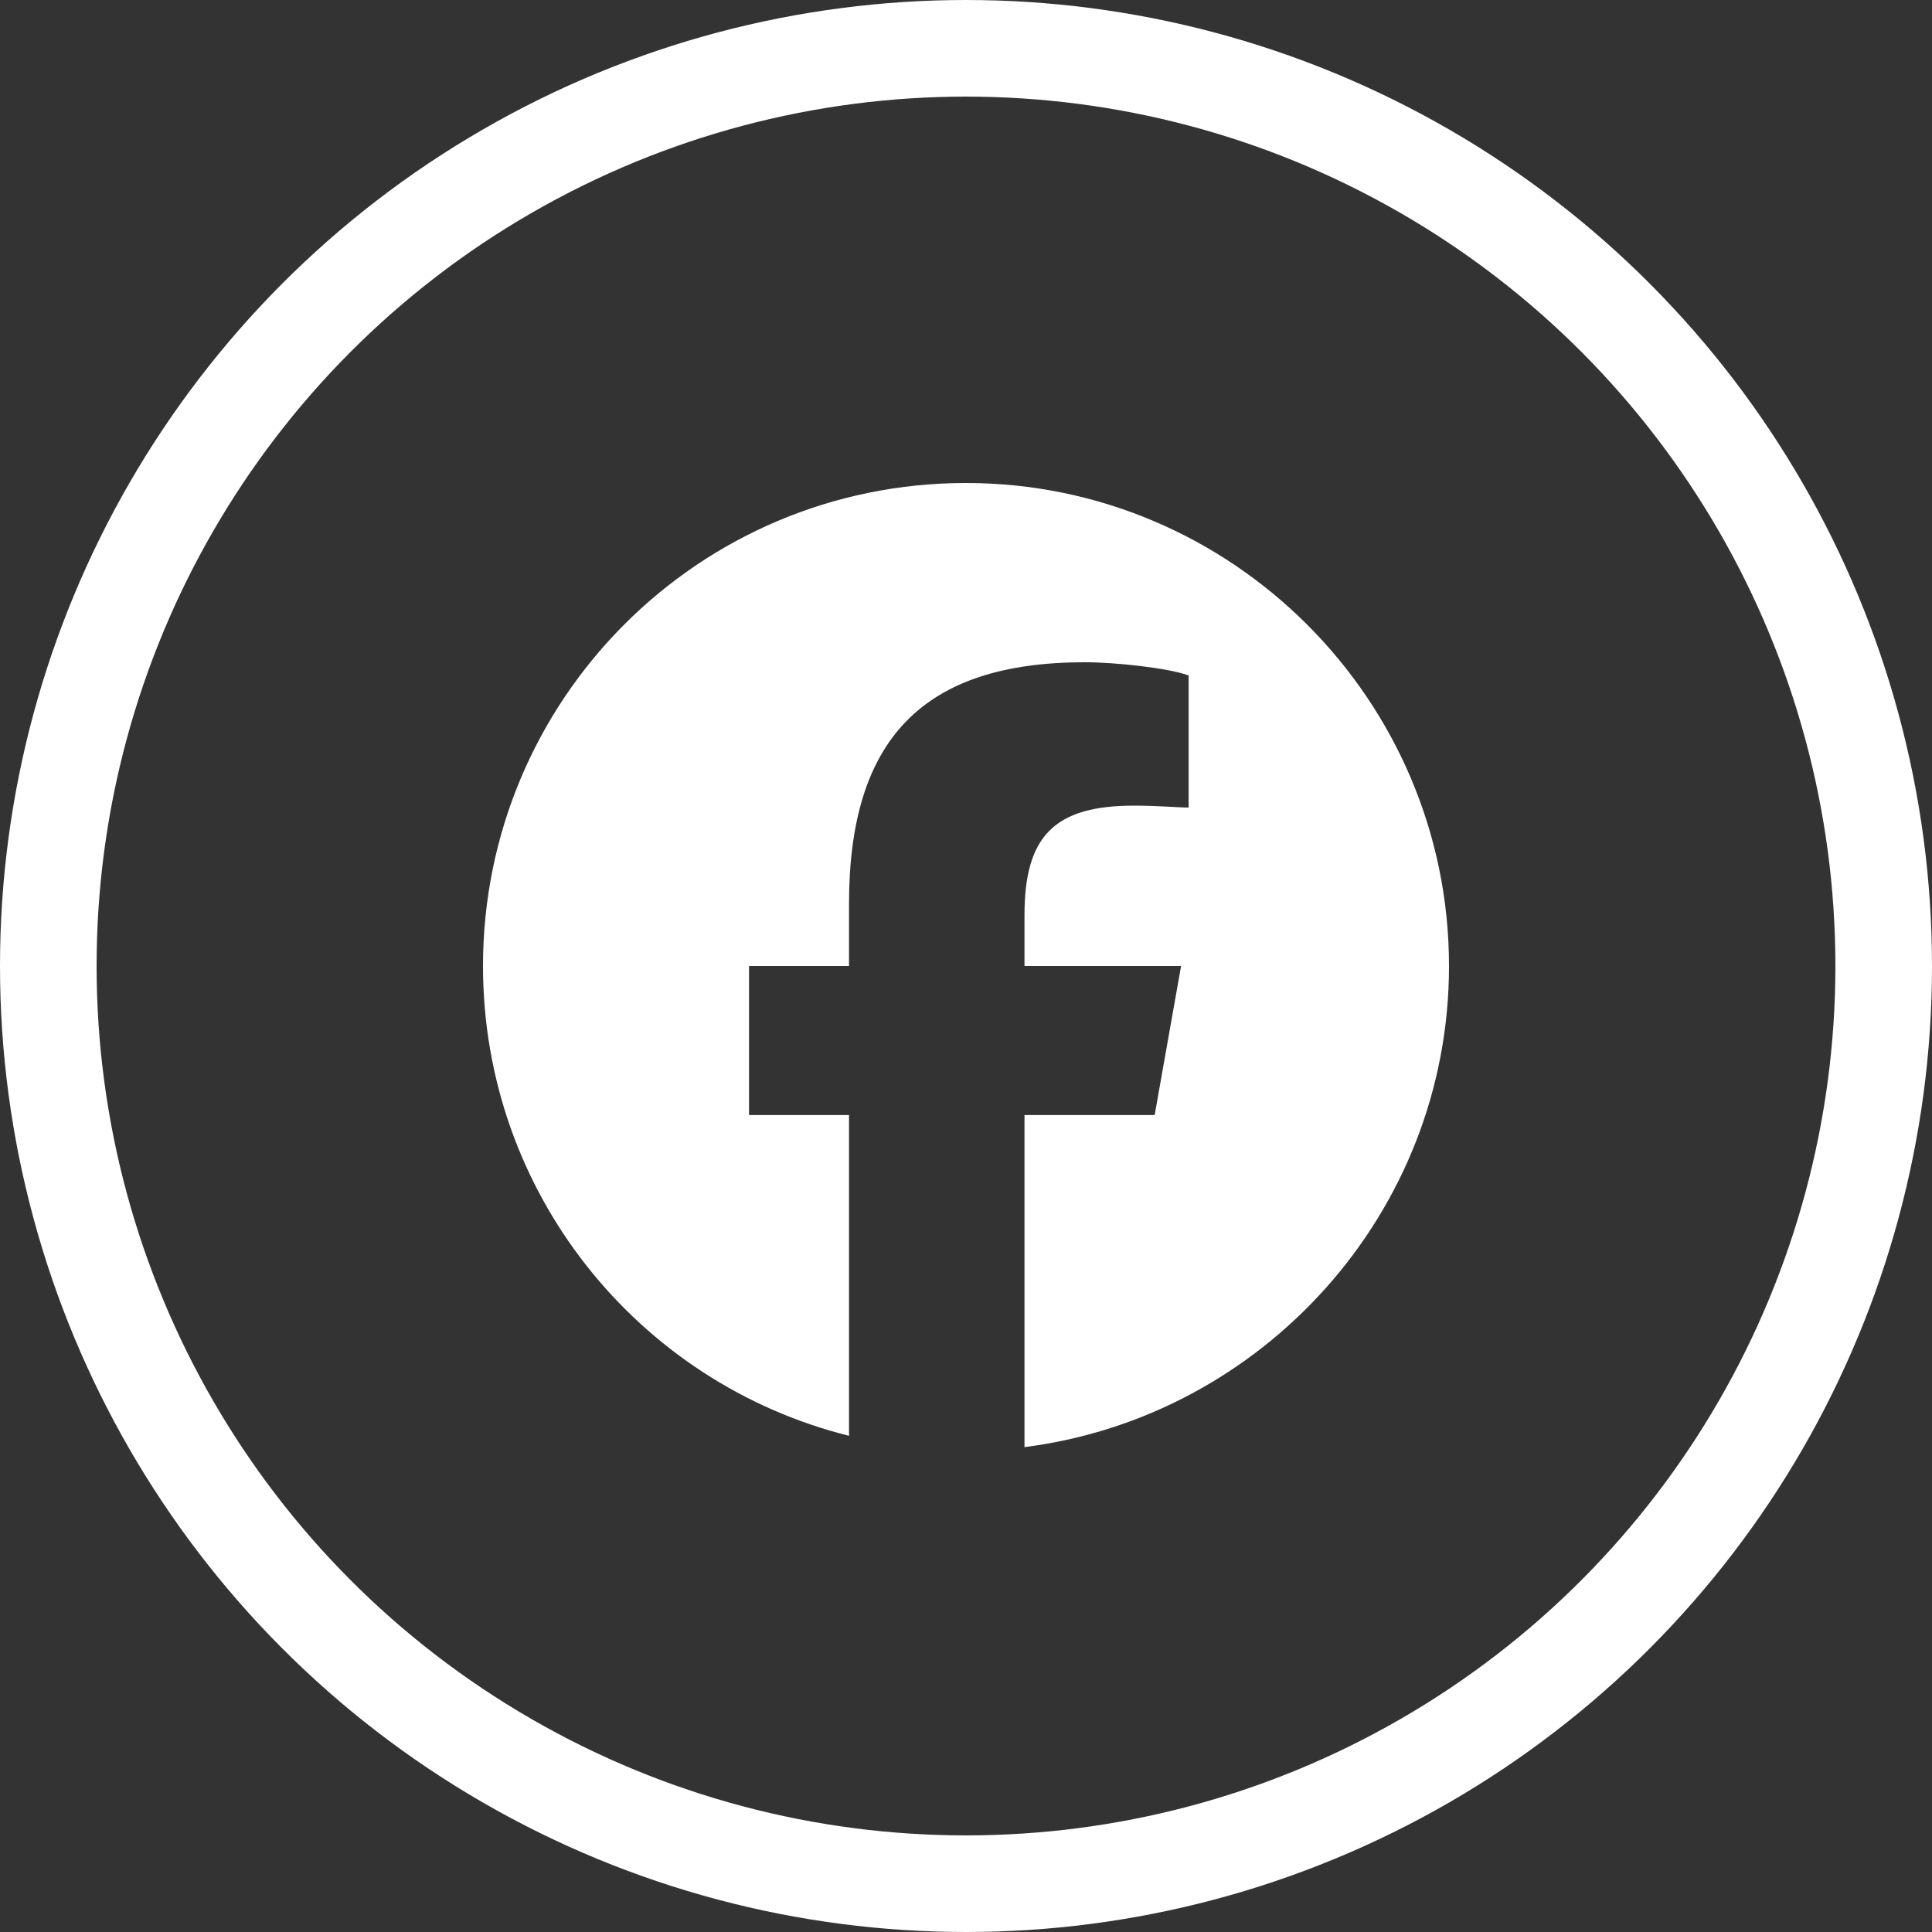 <svg width="40" height="40" viewBox="0 0 40 40" fill="none" xmlns="http://www.w3.org/2000/svg">
<rect x="0" y="0" width="40" height="40" fill="#333333" stroke="none"/>
<circle cx="20" cy="20" r="19" transform="matrix(1 0 0 -1 0 40)" stroke="white" stroke-width="2"/>
<path d="M30 20C30 25.117 26.133 29.336 21.211 29.961V23.086H23.906L24.453 20H21.211V18.945C21.211 17.305 21.836 16.68 23.477 16.68C23.984 16.68 24.375 16.719 24.609 16.719V13.984C24.18 13.828 23.086 13.711 22.461 13.711C19.102 13.711 17.578 15.312 17.578 18.711V20H15.508V23.086H17.578V29.727C13.203 28.633 10 24.688 10 20C10 14.492 14.453 10 20 10C25.508 10 30 14.492 30 20Z" fill="white"/>
</svg>
